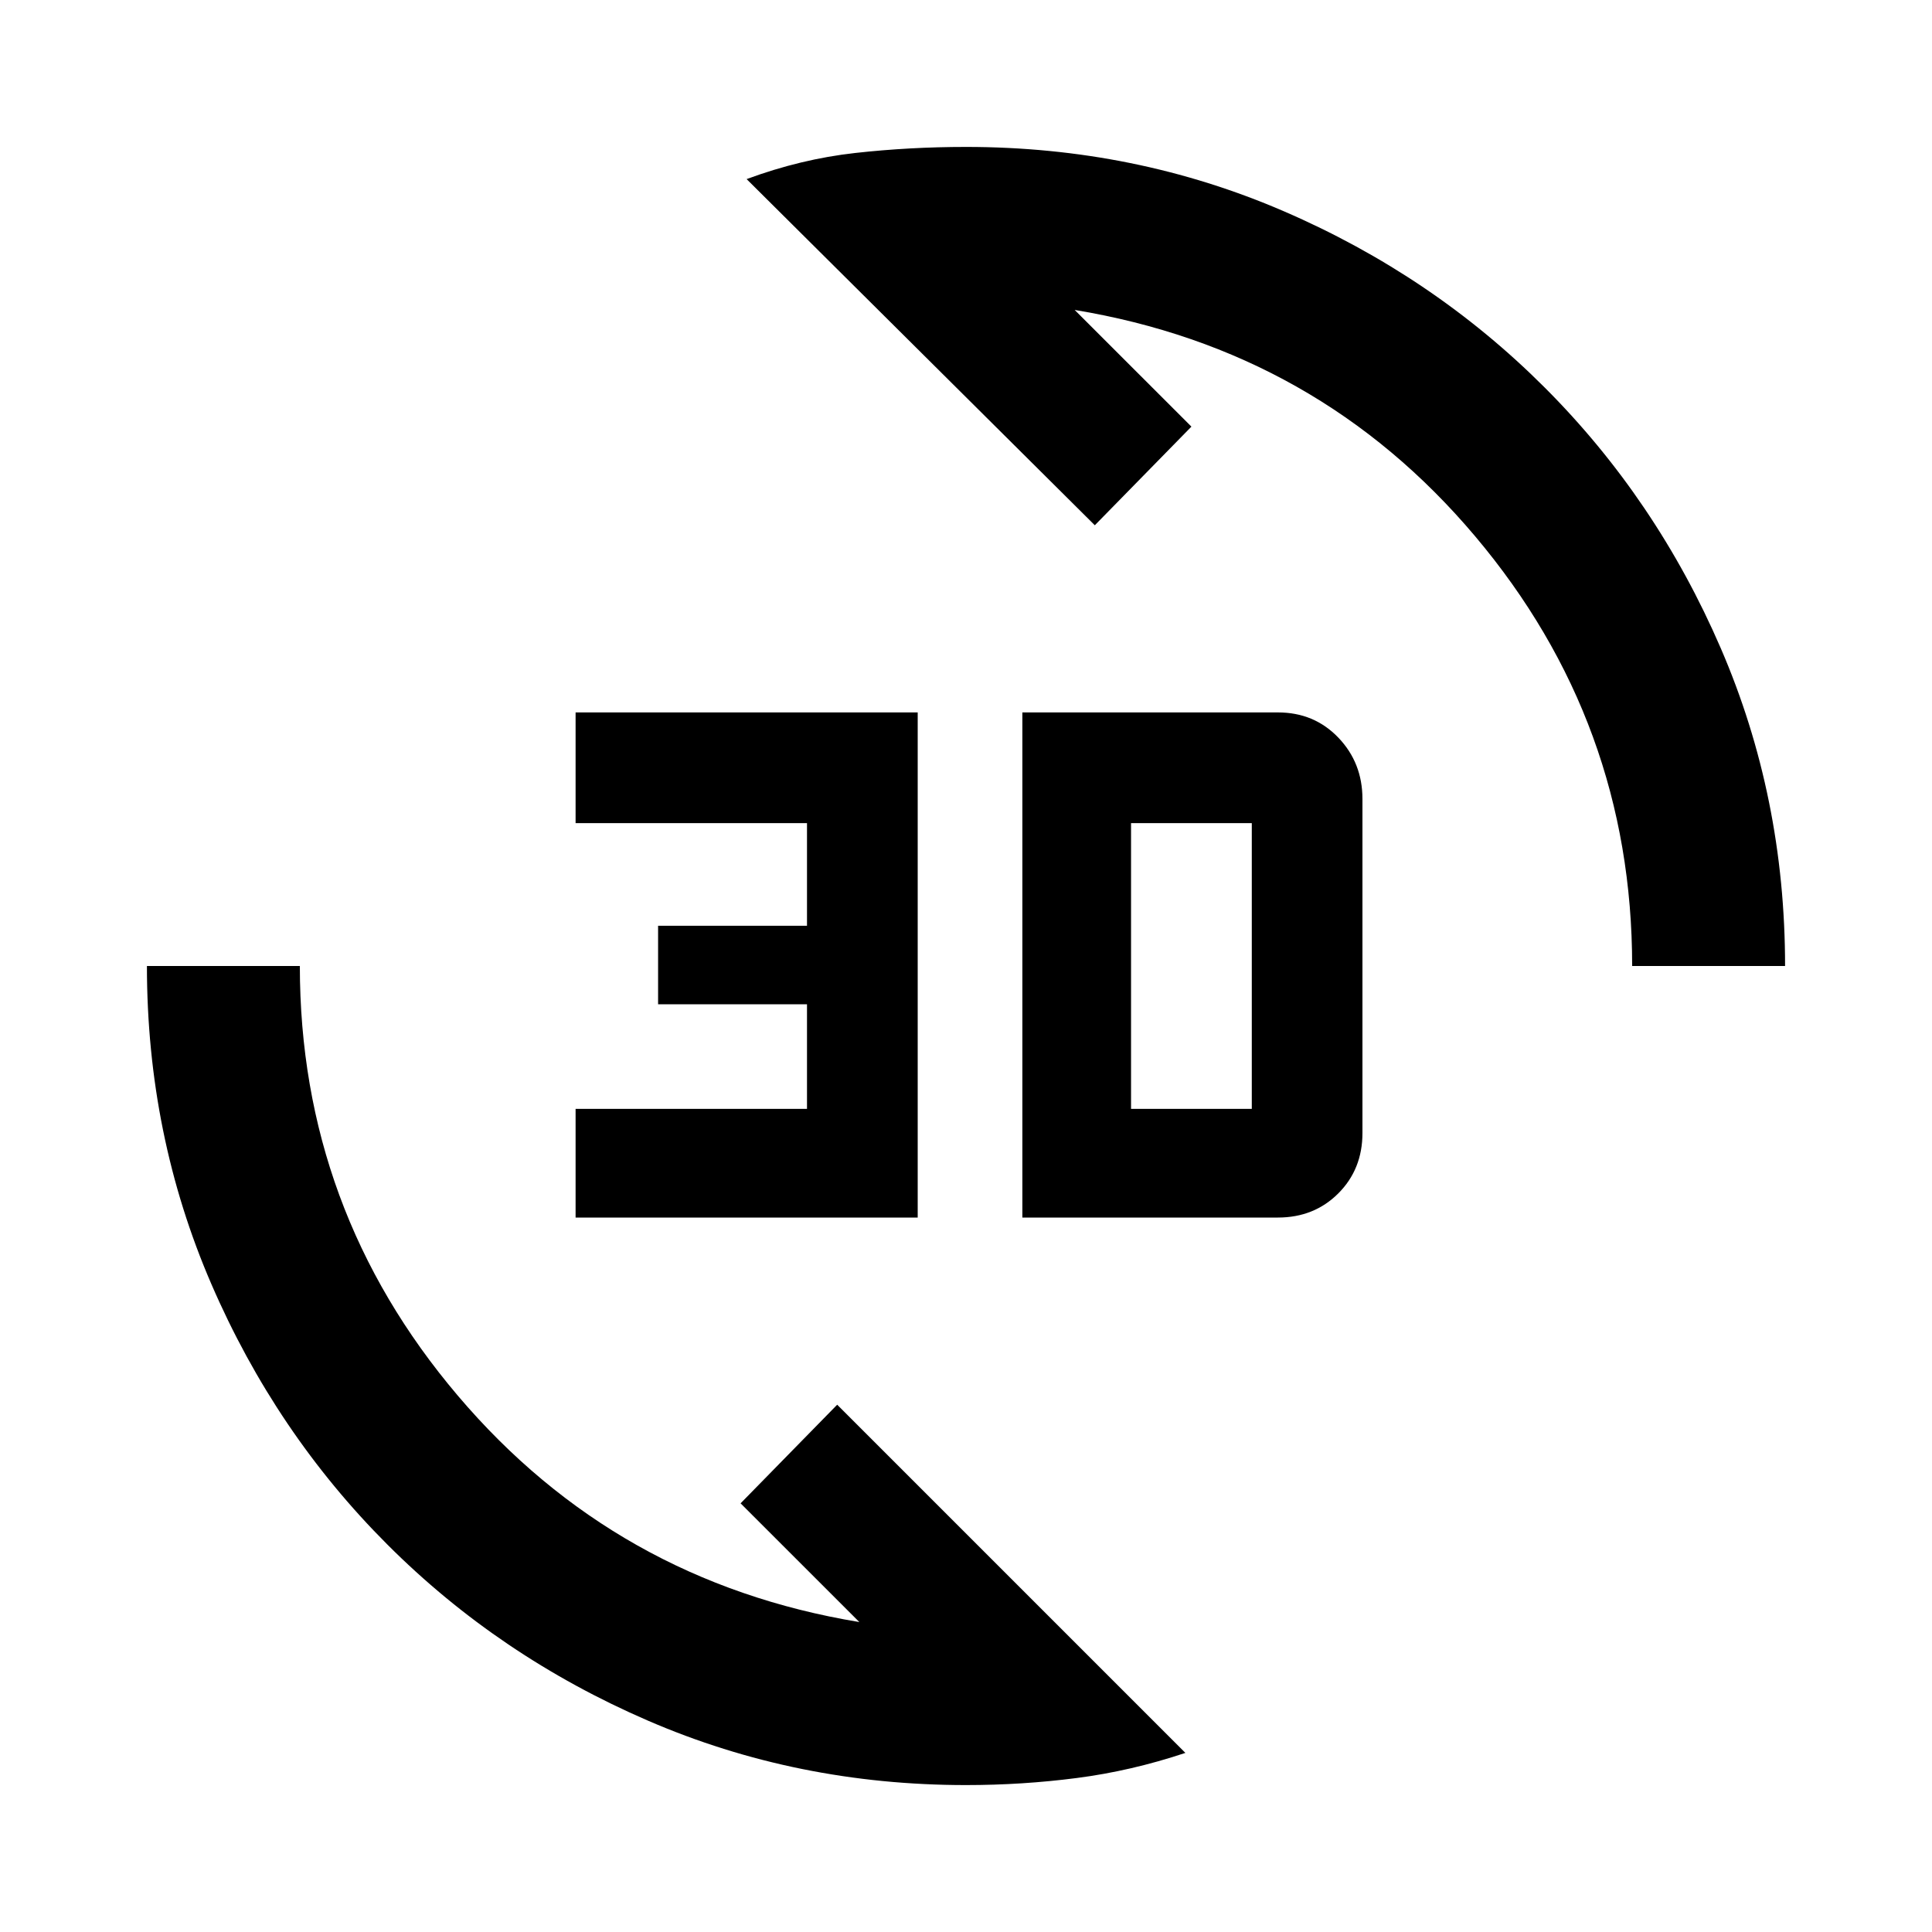 <svg xmlns="http://www.w3.org/2000/svg" height="40" width="40"><path d="M15.458 3.708Q16.583 3.292 17.708 3.167Q18.833 3.042 20 3.042Q23.5 3.042 26.583 4.375Q29.667 5.708 31.979 8.021Q34.292 10.333 35.625 13.417Q36.958 16.5 36.958 20H33.792Q33.792 14.958 30.542 11.104Q27.292 7.25 22.25 6.417L24.667 8.833L22.667 10.875ZM24.542 36.292Q23.417 36.667 22.292 36.812Q21.167 36.958 20 36.958Q16.5 36.958 13.417 35.625Q10.333 34.292 8.021 31.979Q5.708 29.667 4.375 26.583Q3.042 23.5 3.042 20H6.208Q6.208 25.042 9.479 28.896Q12.75 32.75 17.792 33.583L15.333 31.125L17.333 29.083ZM21.167 25.208V14.75H26.458Q27.208 14.75 27.708 15.271Q28.208 15.792 28.208 16.542V23.458Q28.208 24.208 27.708 24.708Q27.208 25.208 26.458 25.208ZM23.417 22.958H25.917Q25.917 22.958 25.917 22.958Q25.917 22.958 25.917 22.958V17.042Q25.917 17.042 25.917 17.042Q25.917 17.042 25.917 17.042H23.417ZM11.917 25.208V22.958H16.708V20.792H13.625V19.167H16.708V17.042H11.917V14.75H19V25.208Z"/></svg>